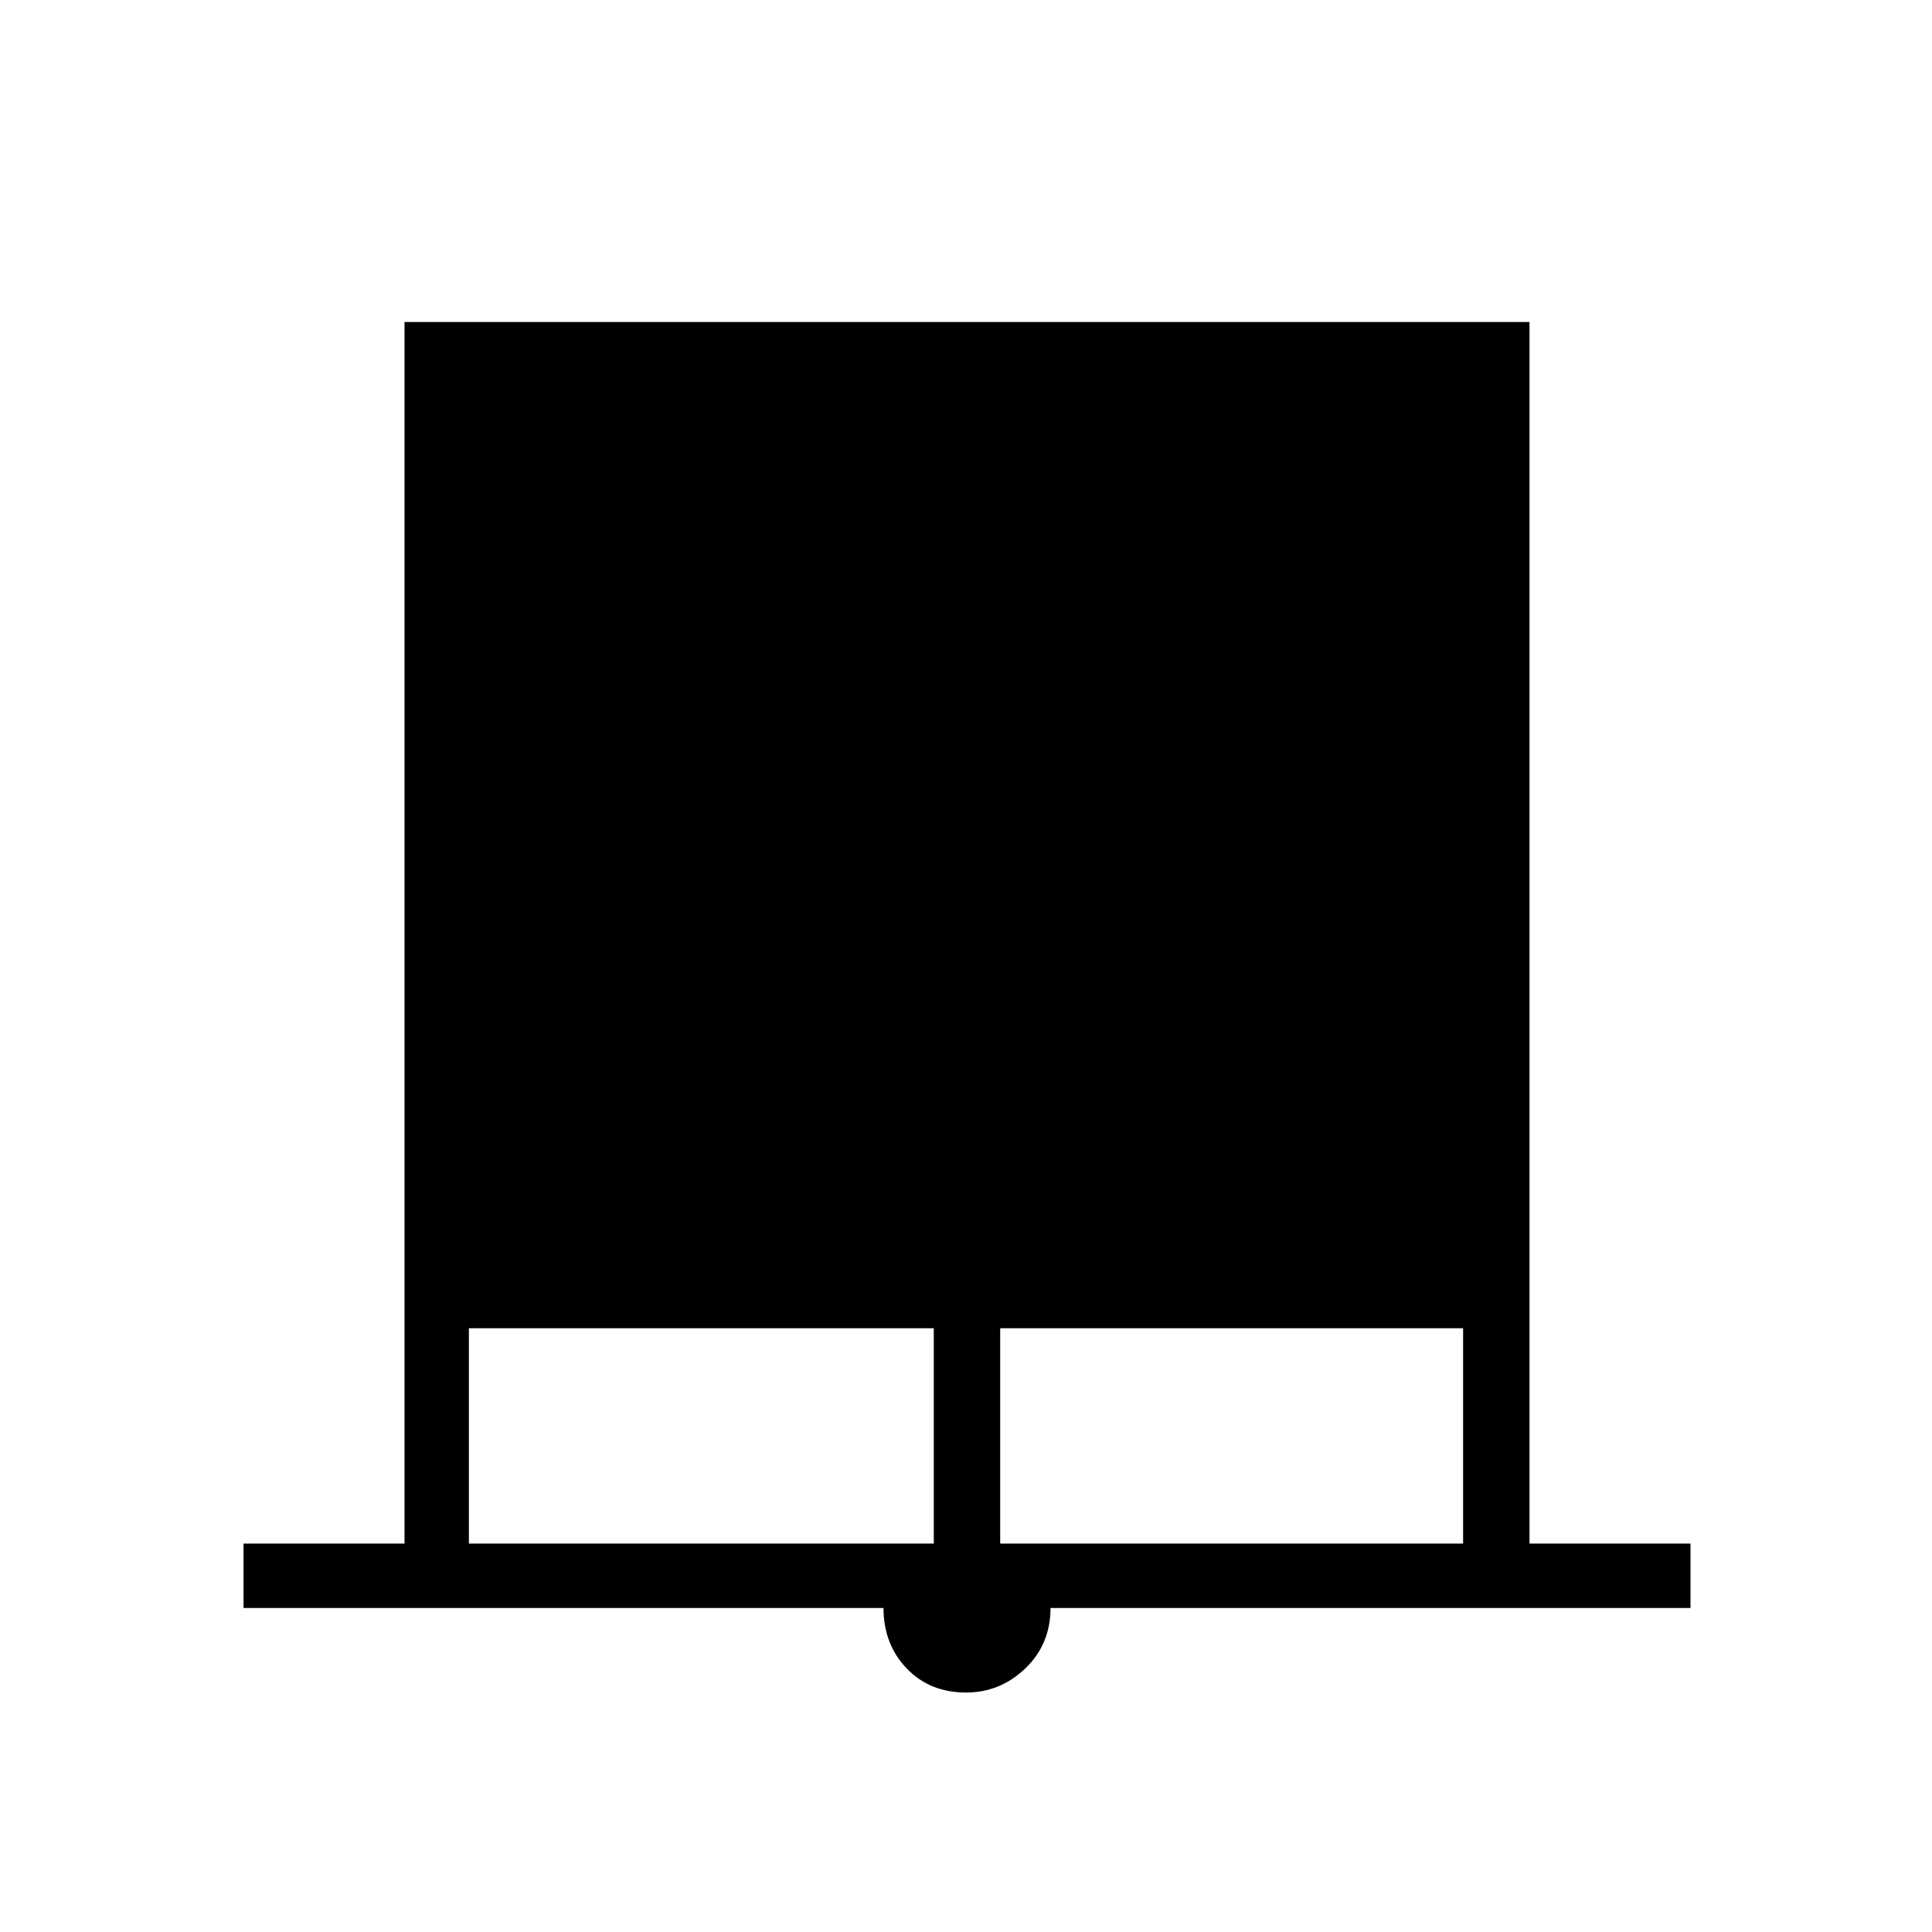 <svg xmlns="http://www.w3.org/2000/svg" height="40" width="40"><path d="M5.042 33.292v-1.334h3.333V6.667h23.292v25.291H35v1.334H21.75q0 .75-.521 1.25t-1.229.5q-.75 0-1.229-.5-.479-.5-.479-1.25Zm4.666-1.334h9.625V27.5H9.708Zm11 0h9.584V27.5h-9.584Z"/></svg>